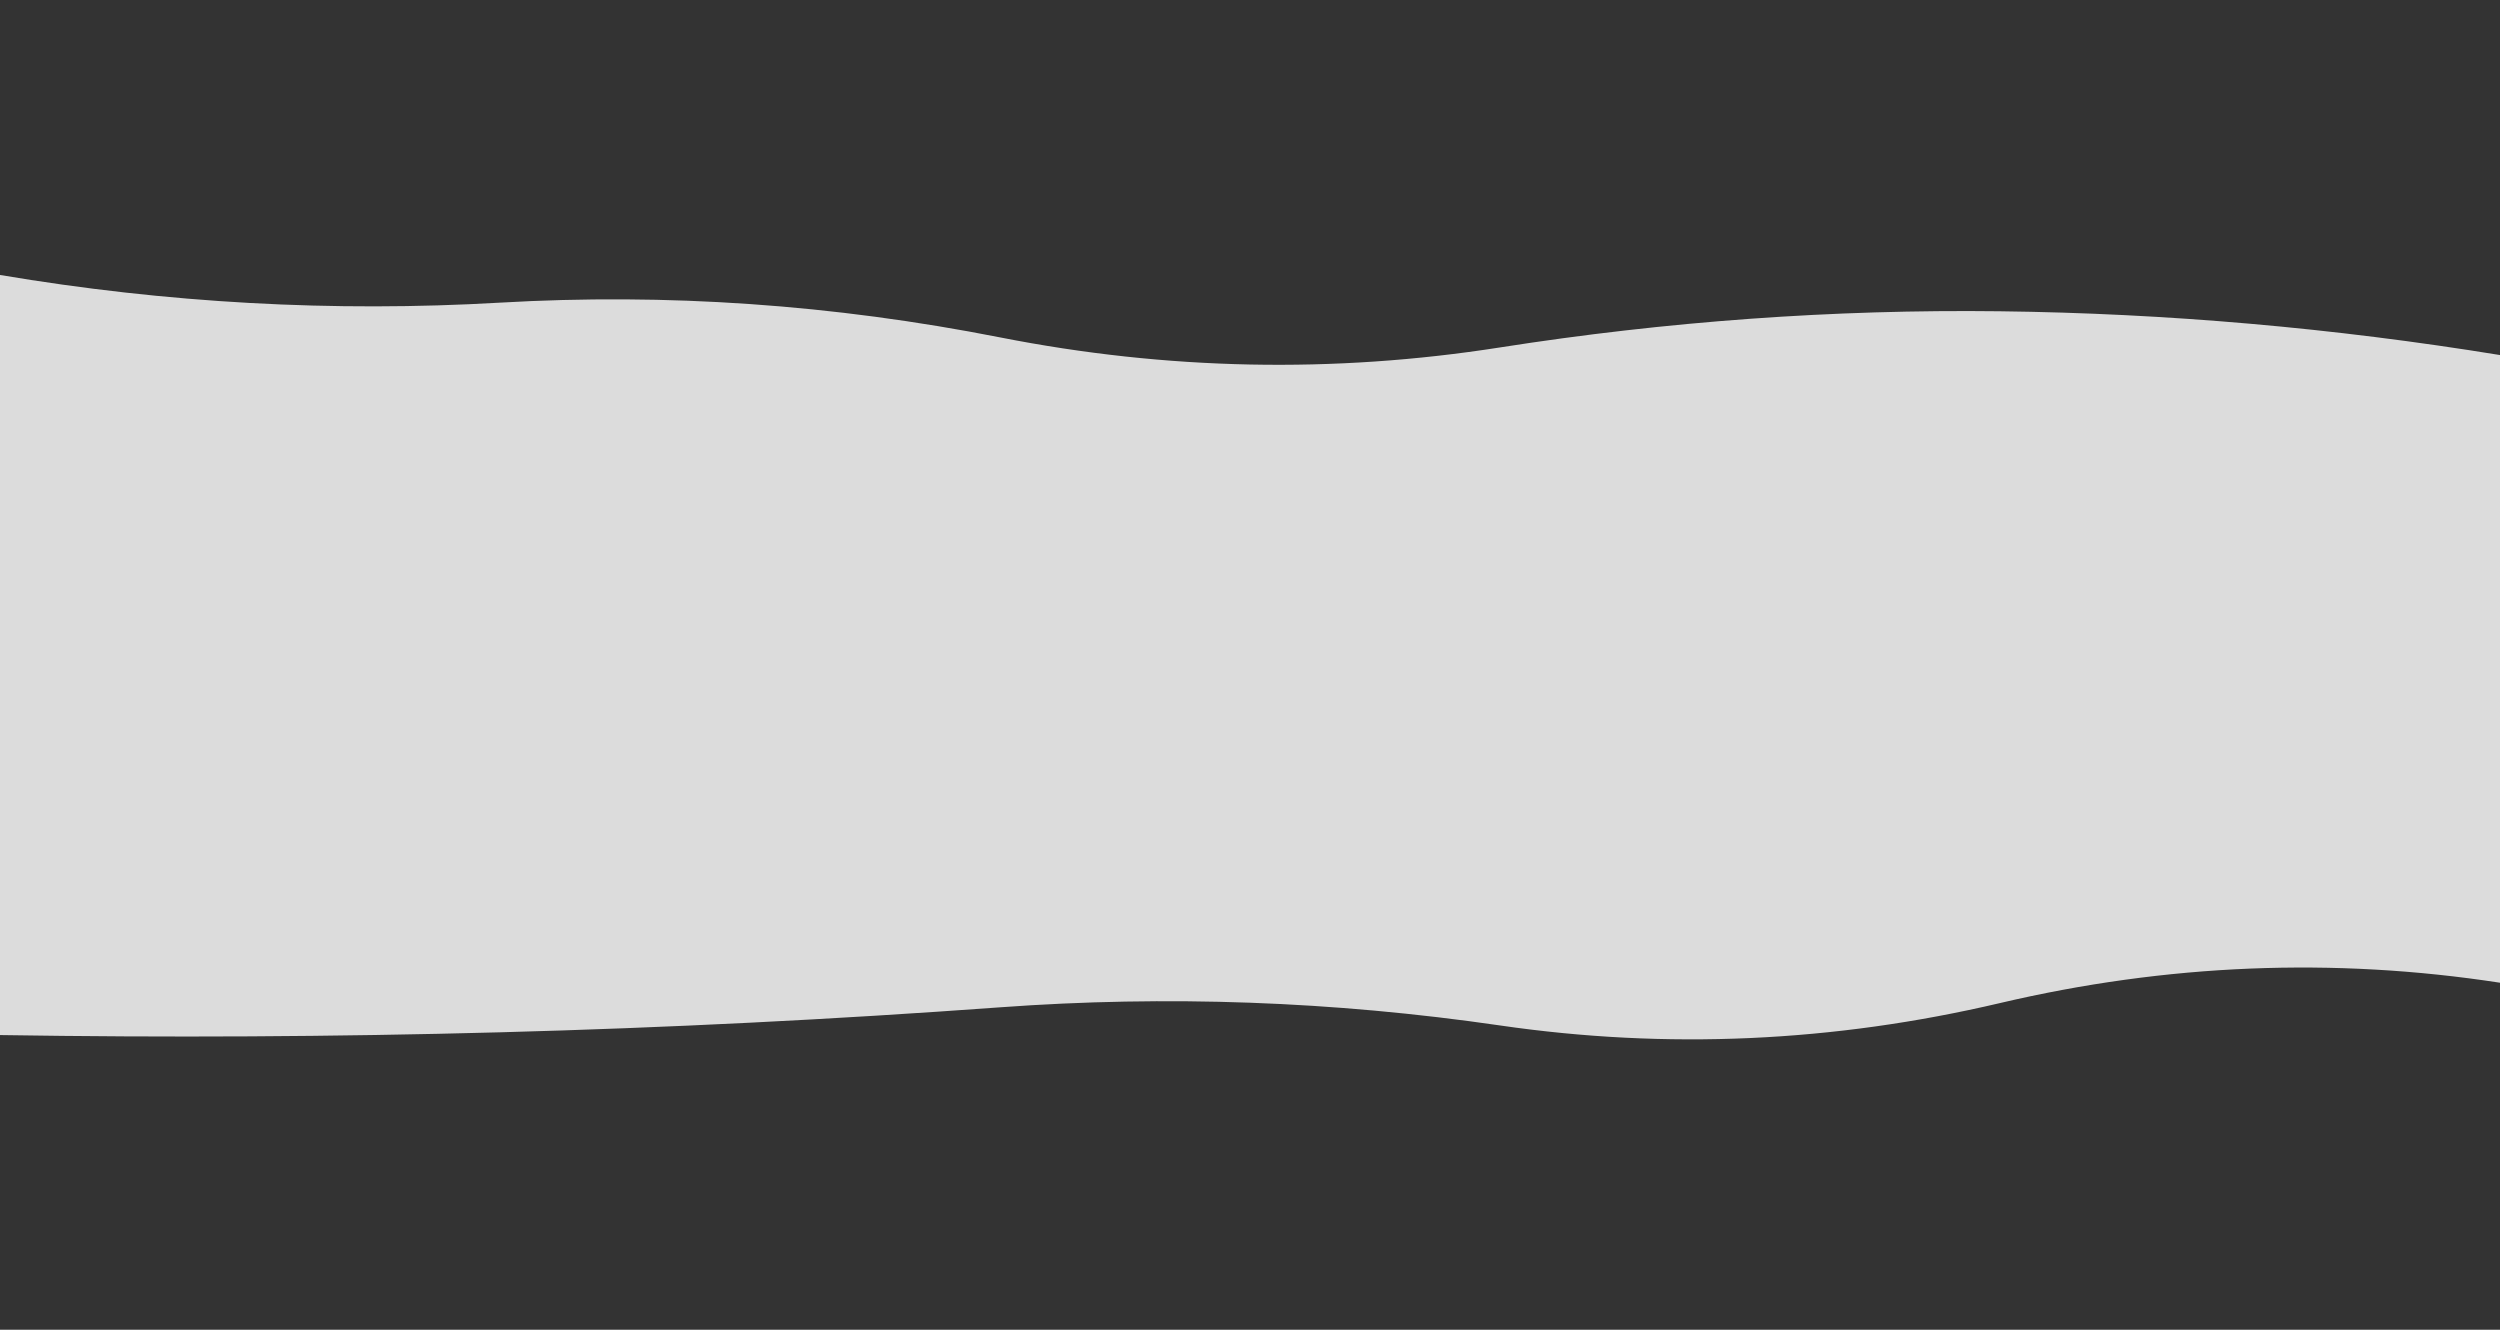 <?xml version="1.0" encoding="utf-8"?><svg xmlns="http://www.w3.org/2000/svg" xmlns:xlink="http://www.w3.org/1999/xlink" width="1536" height="817" preserveAspectRatio="xMidYMid" viewBox="0 0 1536 817" style="z-index:1;margin-right:-2px;display:block;background-repeat-y:initial;background-repeat-x:initial;background-color:rgb(255, 255, 255);animation-play-state:paused" ><rect x="0" y="0" width="1536" height="817" fill="#333333" stroke="none"/><g transform="translate(768,408.5) scale(1,1) translate(-768,-408.5)" style="transform:matrix(1, 0, 0, 1, 0, 0);animation-play-state:paused" ><linearGradient id="lg-0.5364804255265709" x1="0" x2="1" y1="0" y2="0" style="animation-play-state:paused" ><stop stop-color="#eeeeee" offset="0" style="animation-play-state:paused" ></stop>

  
<stop stop-color="#eeeeee" offset="1" style="animation-play-state:paused" ></stop></linearGradient>
<path d="M 0 0 M 0 635.942 Q 153.6 638.386 307.2 634.251 T 614.4 618.895 T 921.6 630.033 T 1228.8 616.284 T 1536 603.787 L 1536 218.14 Q 1382.4 193.12 1228.8 191.249 T 921.6 213.464 T 614.4 207.286 T 307.2 185.946 T 0 168.943 Z" fill="url(#lg-0.5364804255265709)" opacity="0.9" style="opacity:0.9;animation-play-state:paused" ></path></g></svg>